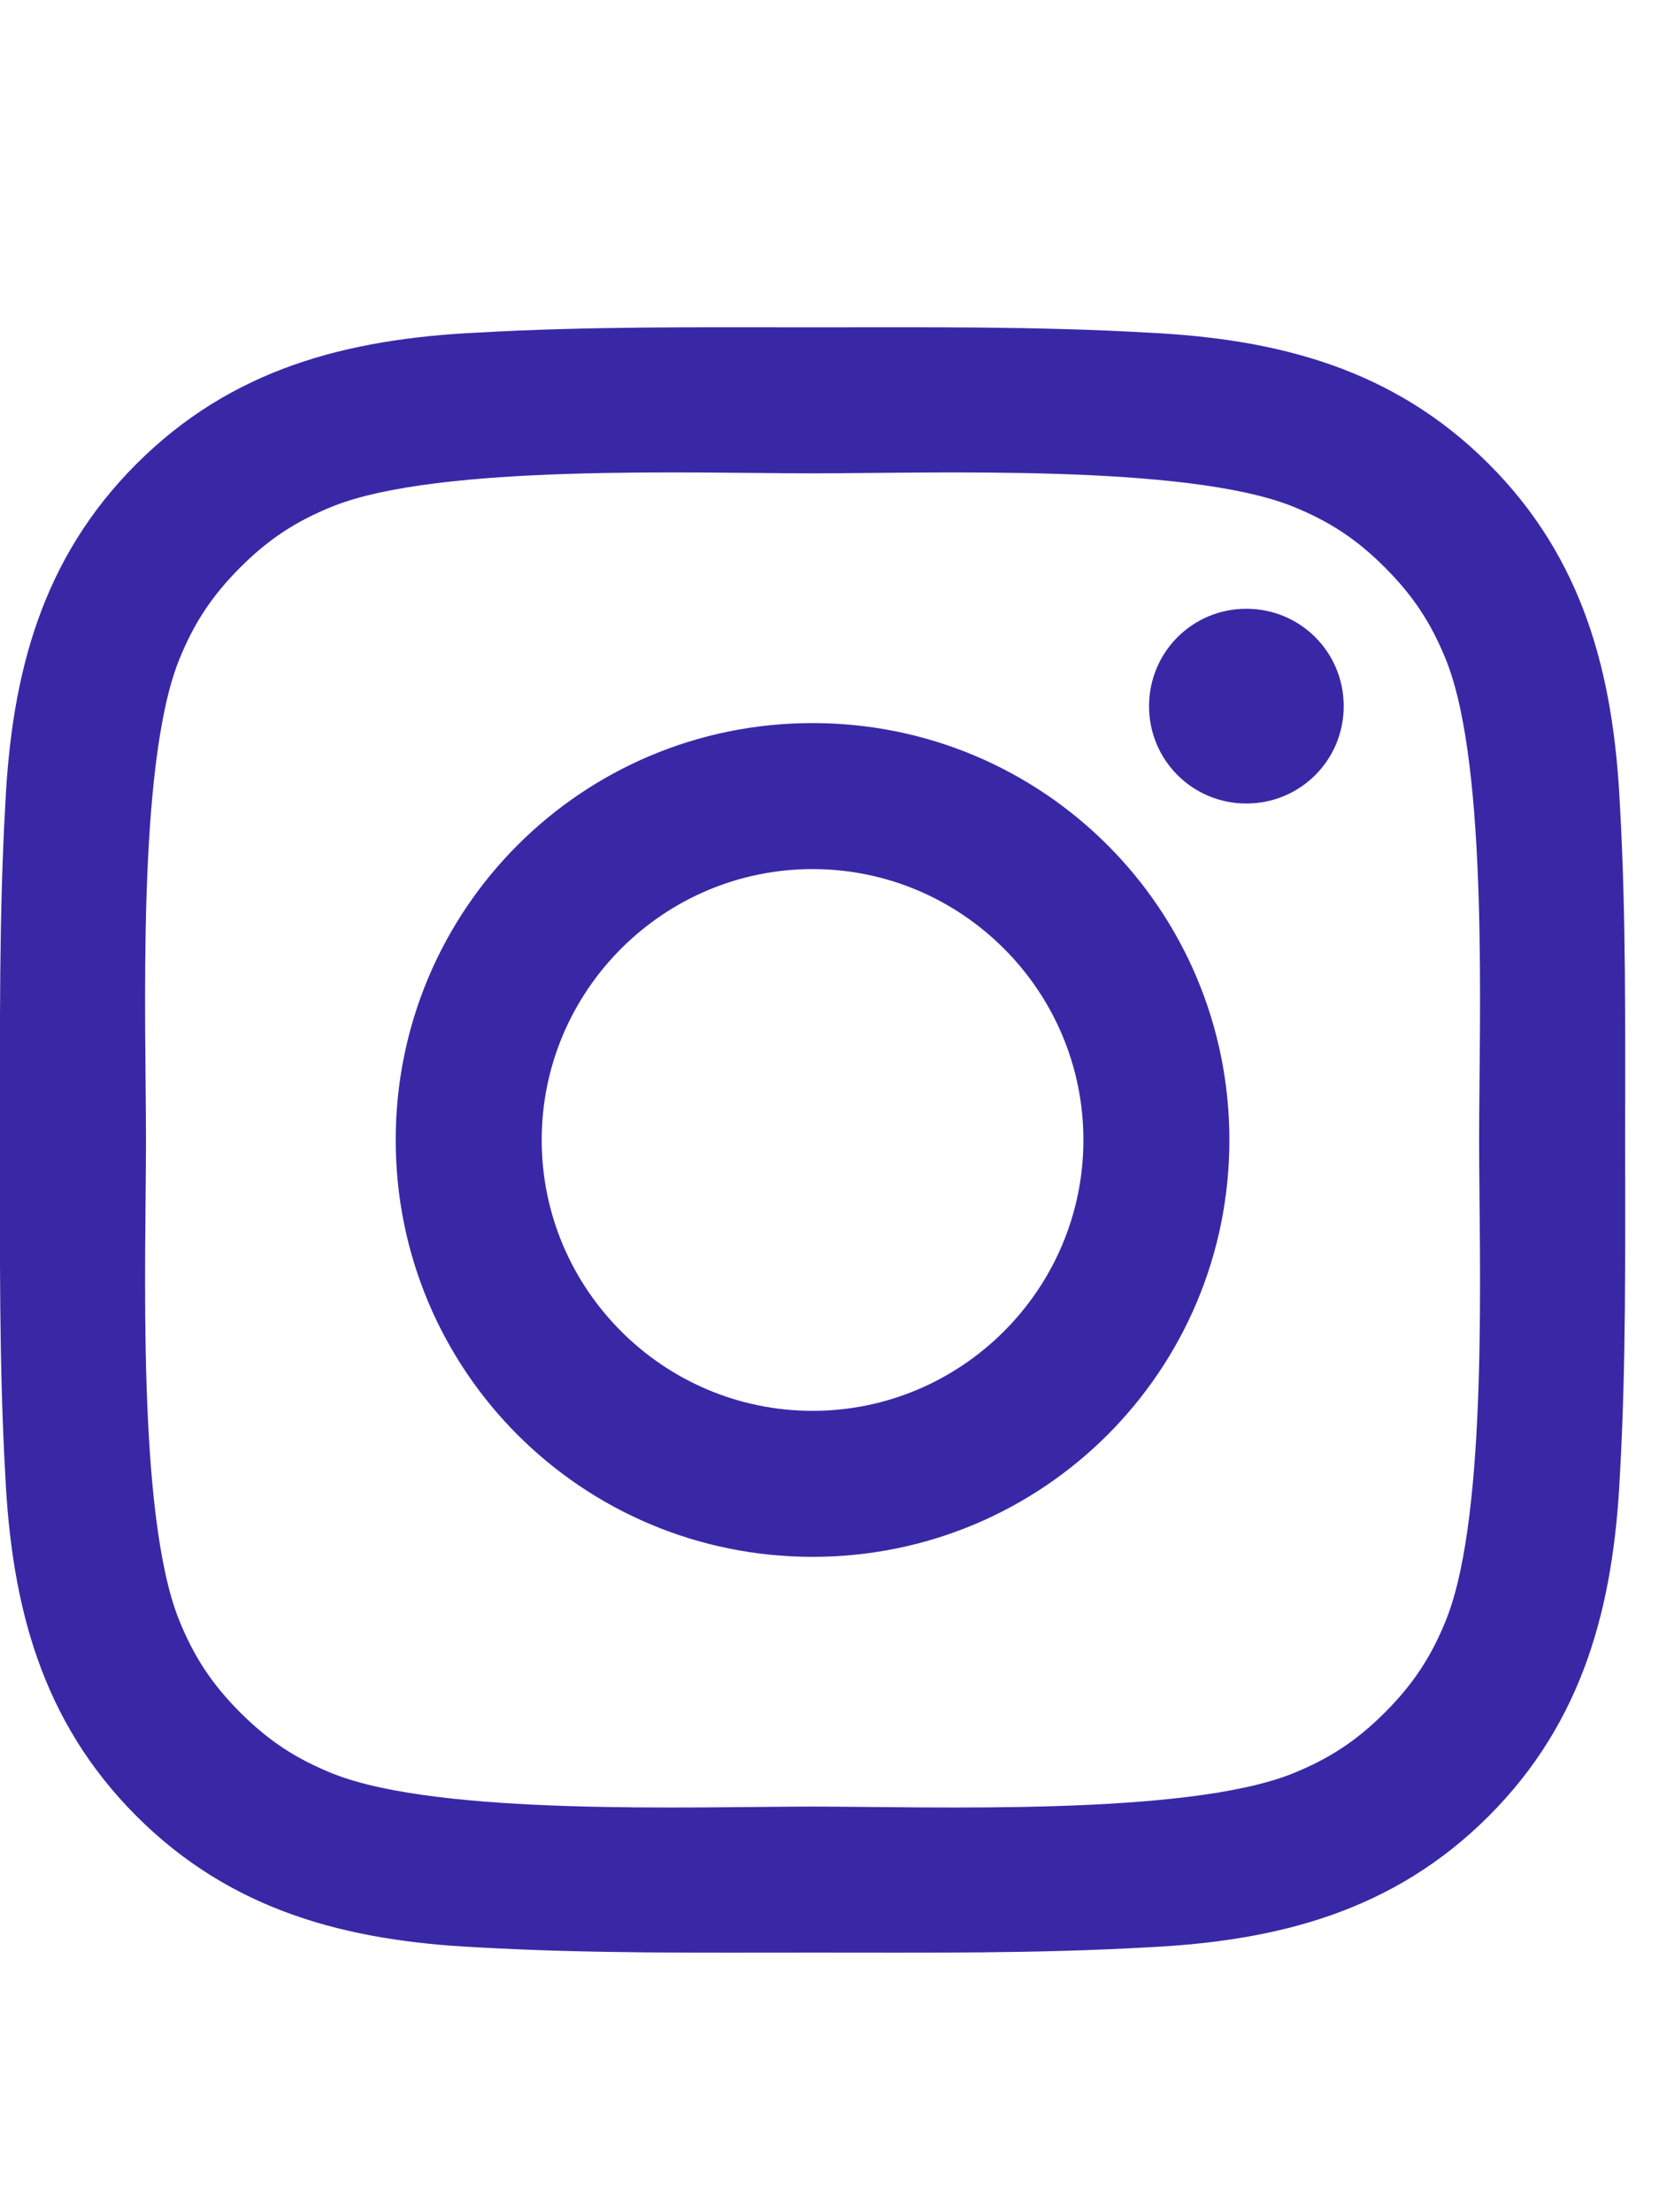 <svg width="21" height="28" viewBox="0 0 21 28" fill="none" xmlns="http://www.w3.org/2000/svg">
<path d="M13.714 14.429C13.714 16.317 12.174 17.857 10.286 17.857C8.397 17.857 6.857 16.317 6.857 14.429C6.857 12.54 8.397 11 10.286 11C12.174 11 13.714 12.54 13.714 14.429ZM15.562 14.429C15.562 11.509 13.205 9.152 10.286 9.152C7.366 9.152 5.009 11.509 5.009 14.429C5.009 17.348 7.366 19.705 10.286 19.705C13.205 19.705 15.562 17.348 15.562 14.429ZM17.009 8.938C17.009 8.254 16.46 7.705 15.777 7.705C15.094 7.705 14.545 8.254 14.545 8.938C14.545 9.621 15.094 10.17 15.777 10.17C16.46 10.17 17.009 9.621 17.009 8.938ZM10.286 5.991C11.786 5.991 15 5.871 16.353 6.406C16.821 6.594 17.17 6.821 17.531 7.183C17.893 7.545 18.12 7.893 18.308 8.362C18.844 9.714 18.723 12.929 18.723 14.429C18.723 15.929 18.844 19.143 18.308 20.495C18.12 20.964 17.893 21.312 17.531 21.674C17.17 22.036 16.821 22.263 16.353 22.451C15 22.987 11.786 22.866 10.286 22.866C8.786 22.866 5.571 22.987 4.219 22.451C3.75 22.263 3.402 22.036 3.04 21.674C2.679 21.312 2.451 20.964 2.263 20.495C1.728 19.143 1.848 15.929 1.848 14.429C1.848 12.929 1.728 9.714 2.263 8.362C2.451 7.893 2.679 7.545 3.04 7.183C3.402 6.821 3.75 6.594 4.219 6.406C5.571 5.871 8.786 5.991 10.286 5.991ZM20.571 14.429C20.571 13.009 20.585 11.603 20.505 10.183C20.424 8.536 20.049 7.076 18.844 5.871C17.638 4.665 16.179 4.29 14.531 4.21C13.112 4.129 11.705 4.143 10.286 4.143C8.866 4.143 7.46 4.129 6.04 4.21C4.393 4.29 2.933 4.665 1.728 5.871C0.522 7.076 0.147 8.536 0.067 10.183C-0.013 11.603 0 13.009 0 14.429C0 15.848 -0.013 17.255 0.067 18.674C0.147 20.321 0.522 21.781 1.728 22.987C2.933 24.192 4.393 24.567 6.04 24.647C7.46 24.728 8.866 24.714 10.286 24.714C11.705 24.714 13.112 24.728 14.531 24.647C16.179 24.567 17.638 24.192 18.844 22.987C20.049 21.781 20.424 20.321 20.505 18.674C20.585 17.255 20.571 15.848 20.571 14.429Z" fill="#3928A6"/>
</svg>
